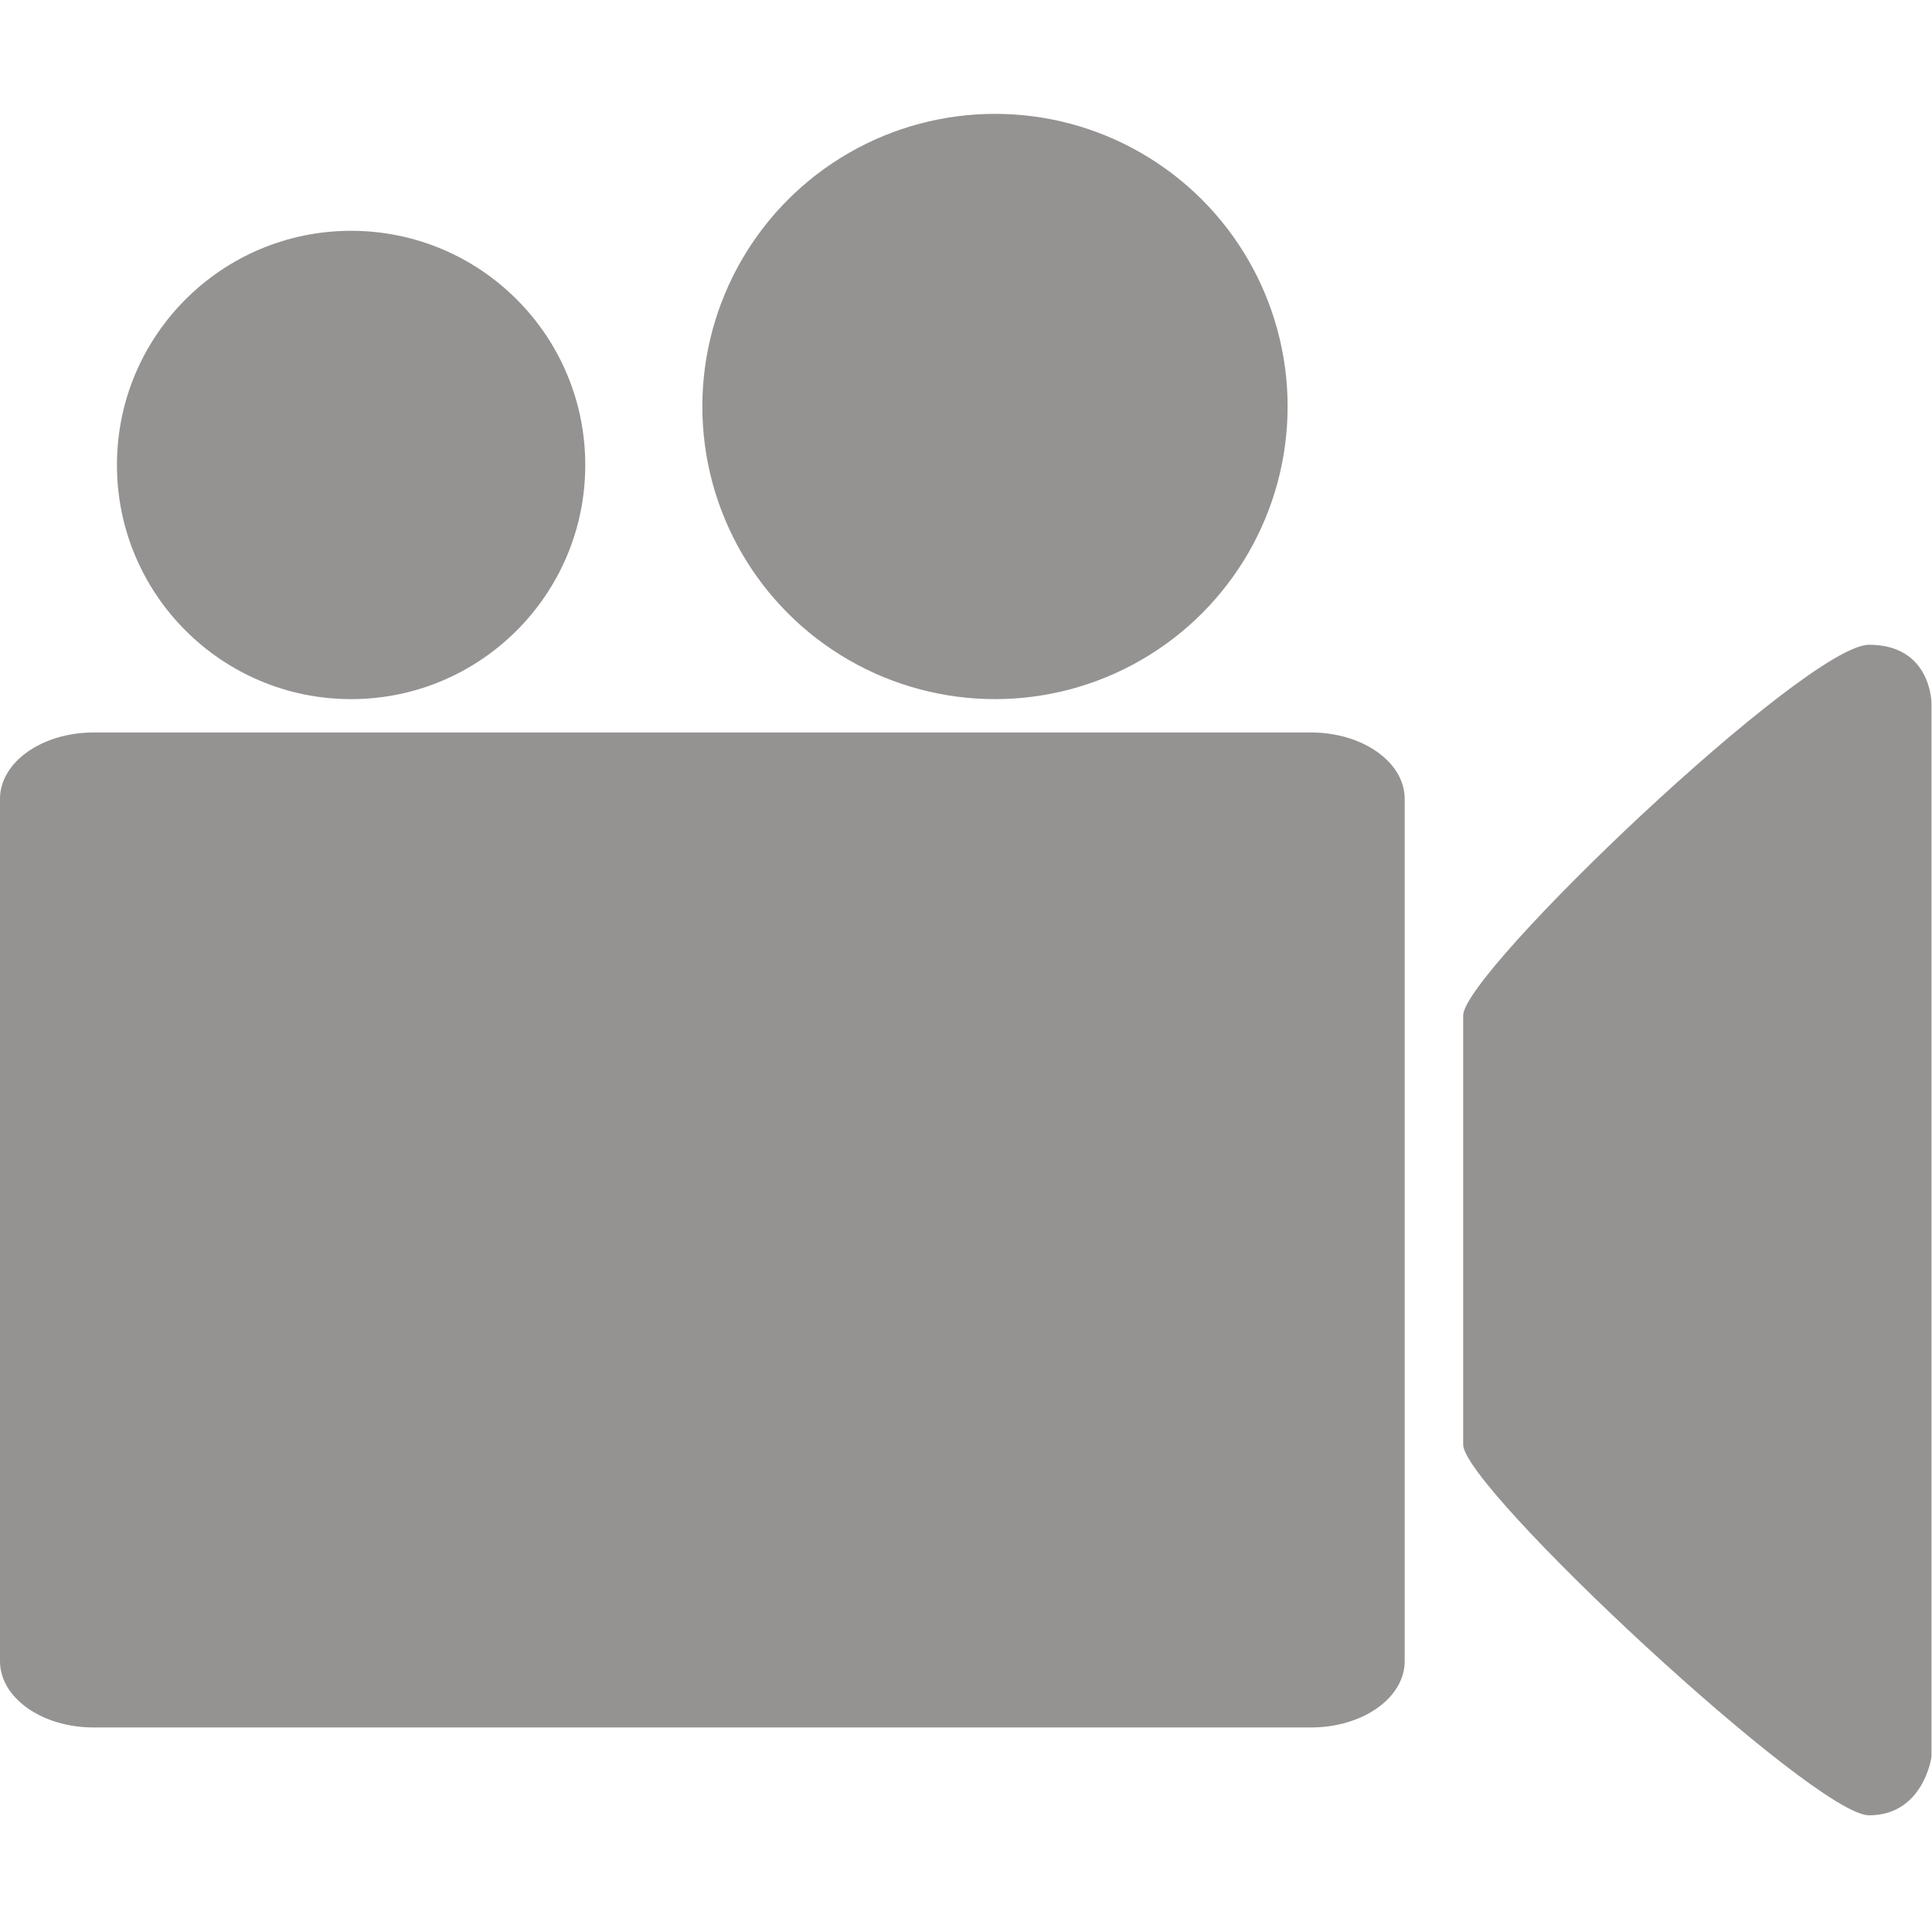 <?xml version="1.0" encoding="UTF-8"?>
<svg width="15px" height="15px" viewBox="0 0 15 15" version="1.1" xmlns="http://www.w3.org/2000/svg" xmlns:xlink="http://www.w3.org/1999/xlink">
    <!-- Generator: Sketch 48.2 (47327) - http://www.bohemiancoding.com/sketch -->
    <title>video-camera</title>
    <desc>Created with Sketch.</desc>
    <defs></defs>
    <g id="Graphical-Rating-Likert-Scale-Copy" stroke="none" stroke-width="1" fill="none" fill-rule="evenodd" transform="translate(-693, -529)">
        <g id="video-camera" transform="translate(693, 529.875)" fill="#959292" fill-rule="nonzero">
            <path d="M10.906,12.022 C10.906,12.307 10.58,12.537 10.179,12.537 L0.727,12.537 C0.325,12.537 0,12.307 0,12.022 L0,5.327 C0,5.043 0.325,4.812 0.727,4.812 L10.179,4.812 C10.58,4.812 10.906,5.043 10.906,5.327 L10.906,12.022 Z" id="Shape"></path>
            <circle id="Oval" cx="2.726" cy="2.735" r="1.818"></circle>
            <circle id="Oval" cx="7.725" cy="2.281" r="2.272"></circle>
            <path d="M14.996,12.765 C14.996,12.765 14.935,13.219 14.511,13.219 C14.087,13.219 11.36,10.676 11.36,10.341 L11.36,7.009 C11.36,6.674 14.026,4.131 14.511,4.131 C14.996,4.131 14.996,4.585 14.996,4.585 L14.996,12.765 Z" id="Shape"></path>
        </g>
    </g>
</svg>